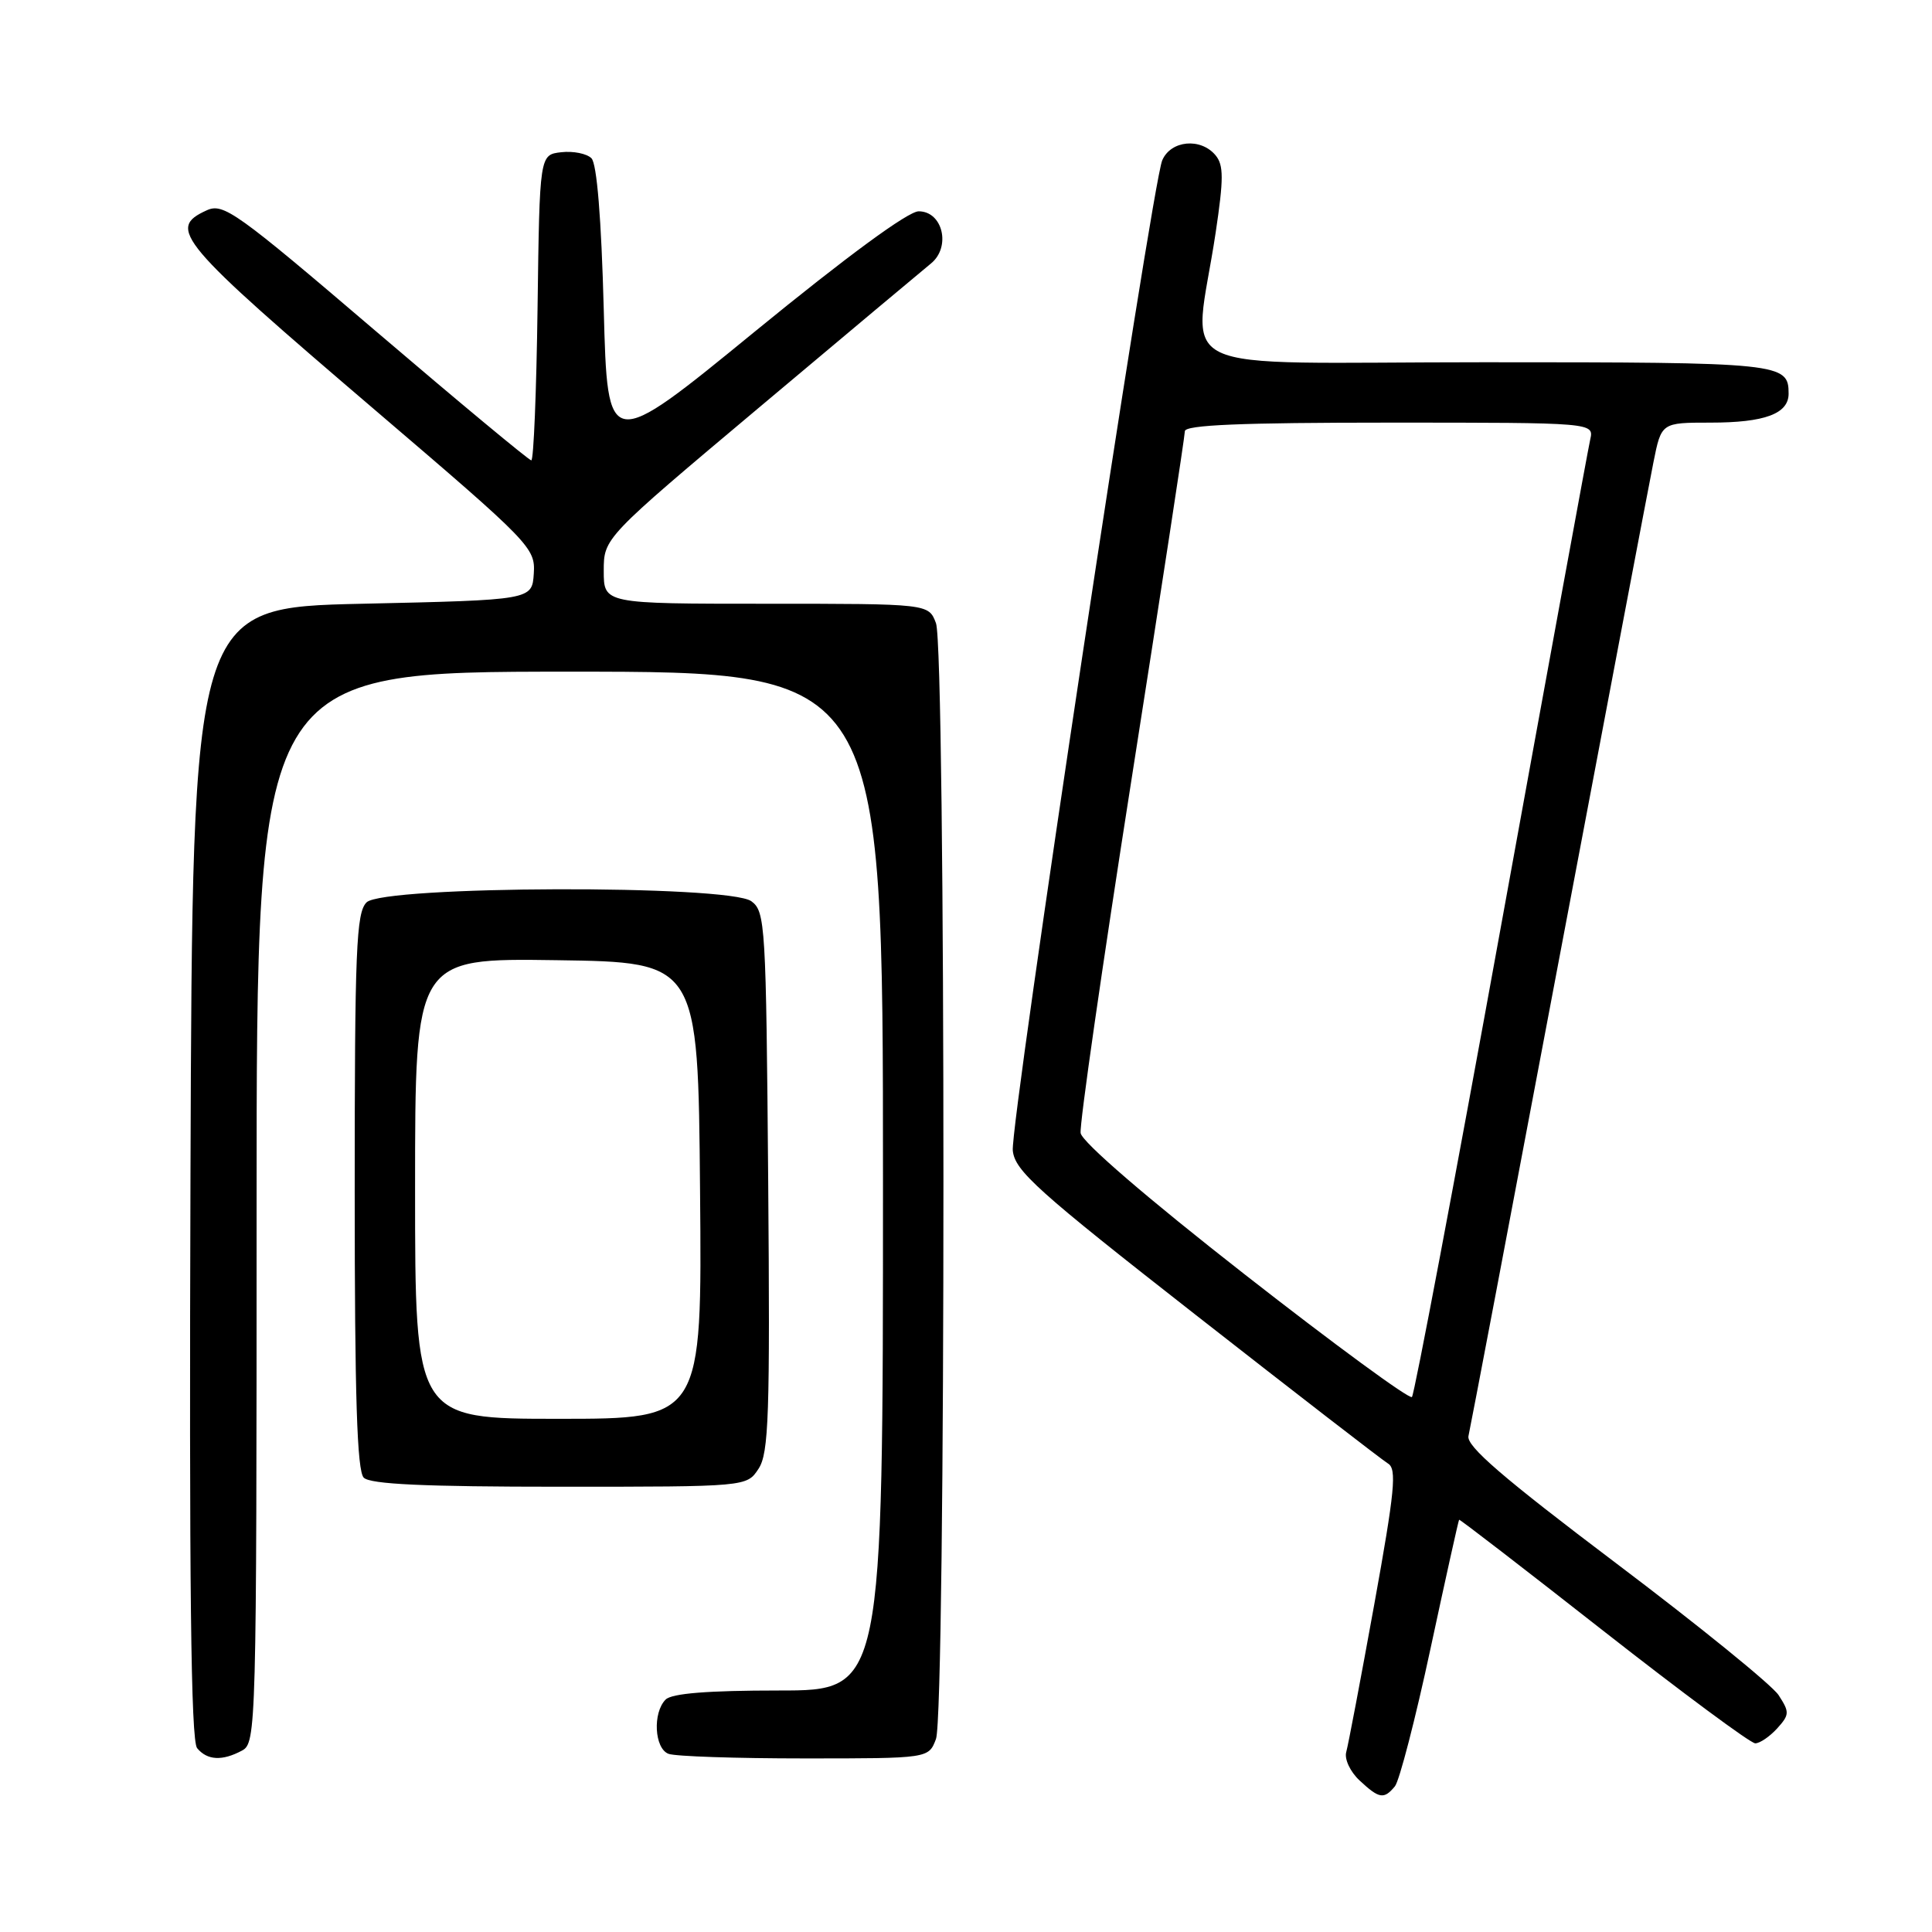 <?xml version="1.0" encoding="UTF-8" standalone="no"?>
<!DOCTYPE svg PUBLIC "-//W3C//DTD SVG 1.1//EN" "http://www.w3.org/Graphics/SVG/1.1/DTD/svg11.dtd" >
<svg xmlns="http://www.w3.org/2000/svg" xmlns:xlink="http://www.w3.org/1999/xlink" version="1.1" viewBox="0 0 256 256">
 <g >
 <path fill="currentColor"
d=" M 184.83 236.70 C 185.42 235.99 187.55 227.78 189.55 218.45 C 191.55 209.13 193.26 201.44 193.34 201.37 C 193.43 201.29 202.04 207.93 212.48 216.12 C 222.92 224.30 231.96 231.00 232.58 231.00 C 233.19 231.00 234.49 230.11 235.48 229.03 C 237.13 227.20 237.14 226.87 235.67 224.61 C 234.79 223.27 225.09 215.40 214.12 207.12 C 199.13 195.80 194.27 191.61 194.58 190.28 C 194.81 189.30 200.18 161.05 206.51 127.50 C 212.85 93.95 218.51 64.14 219.09 61.25 C 220.14 56.00 220.14 56.00 226.64 56.00 C 233.83 56.00 237.00 54.83 237.00 52.16 C 237.00 48.10 236.07 48.00 196.67 48.00 C 153.63 48.00 158.18 50.19 161.08 30.83 C 162.15 23.69 162.15 21.88 161.07 20.58 C 159.10 18.21 155.13 18.59 154.00 21.25 C 152.61 24.52 133.85 148.83 134.20 152.45 C 134.46 155.13 137.42 157.79 158.50 174.28 C 171.70 184.61 183.14 193.45 183.91 193.92 C 185.11 194.63 184.82 197.54 182.09 212.63 C 180.31 222.46 178.64 231.25 178.38 232.17 C 178.13 233.09 178.91 234.77 180.15 235.92 C 182.75 238.35 183.38 238.45 184.83 236.70 Z  M 32.07 231.96 C 33.95 230.96 34.00 229.10 34.00 159.96 C 34.00 89.00 34.00 89.00 75.50 89.00 C 117.00 89.00 117.00 89.00 117.00 156.50 C 117.00 224.00 117.00 224.00 103.20 224.00 C 93.80 224.00 89.02 224.38 88.20 225.20 C 86.46 226.94 86.71 231.68 88.58 232.39 C 89.45 232.73 97.56 233.00 106.61 233.00 C 123.05 233.00 123.05 233.00 124.02 230.43 C 125.34 226.97 125.34 86.03 124.02 82.57 C 123.05 80.00 123.05 80.00 101.52 80.00 C 80.00 80.00 80.00 80.00 80.00 75.65 C 80.00 71.29 80.00 71.29 100.70 53.90 C 112.09 44.33 122.28 35.79 123.35 34.92 C 126.04 32.74 124.93 28.00 121.73 28.00 C 120.33 28.00 112.22 33.96 100.00 43.95 C 80.50 59.90 80.50 59.90 80.00 40.99 C 79.68 28.94 79.09 21.69 78.37 20.97 C 77.75 20.35 75.95 19.99 74.37 20.17 C 71.50 20.50 71.50 20.50 71.23 40.75 C 71.08 51.89 70.71 61.00 70.40 61.00 C 70.10 61.00 60.83 53.30 49.81 43.89 C 31.29 28.07 29.60 26.86 27.39 27.87 C 22.10 30.28 23.54 31.99 49.89 54.50 C 70.34 71.97 70.95 72.60 70.73 76.00 C 70.50 79.50 70.50 79.50 48.00 80.00 C 25.50 80.50 25.50 80.50 25.24 155.39 C 25.06 209.88 25.29 230.65 26.12 231.64 C 27.46 233.26 29.44 233.37 32.07 231.96 Z  M 100.51 194.62 C 101.87 192.55 102.04 187.52 101.79 156.54 C 101.51 122.53 101.41 120.77 99.56 119.42 C 96.54 117.21 50.79 117.35 48.57 119.57 C 47.20 120.94 47.00 125.82 47.00 157.87 C 47.00 185.10 47.31 194.91 48.20 195.80 C 49.07 196.67 56.24 197.00 74.18 197.00 C 98.95 197.00 98.95 197.00 100.51 194.62 Z  M 165.00 168.92 C 152.00 158.76 143.38 151.33 143.19 150.14 C 143.02 149.06 146.06 127.95 149.94 103.23 C 153.82 78.51 157.00 57.77 157.00 57.14 C 157.00 56.31 164.43 56.00 184.11 56.00 C 211.22 56.00 211.22 56.00 210.71 58.25 C 210.43 59.49 205.13 88.40 198.93 122.50 C 192.74 156.60 187.41 184.78 187.09 185.11 C 186.76 185.45 176.82 178.16 165.00 168.92 Z  M 55.00 157.48 C 55.00 126.96 55.00 126.96 73.75 127.23 C 92.50 127.50 92.50 127.50 92.76 157.75 C 93.03 188.00 93.03 188.00 74.01 188.00 C 55.00 188.00 55.00 188.00 55.00 157.48 Z "/>
</g>
</svg>